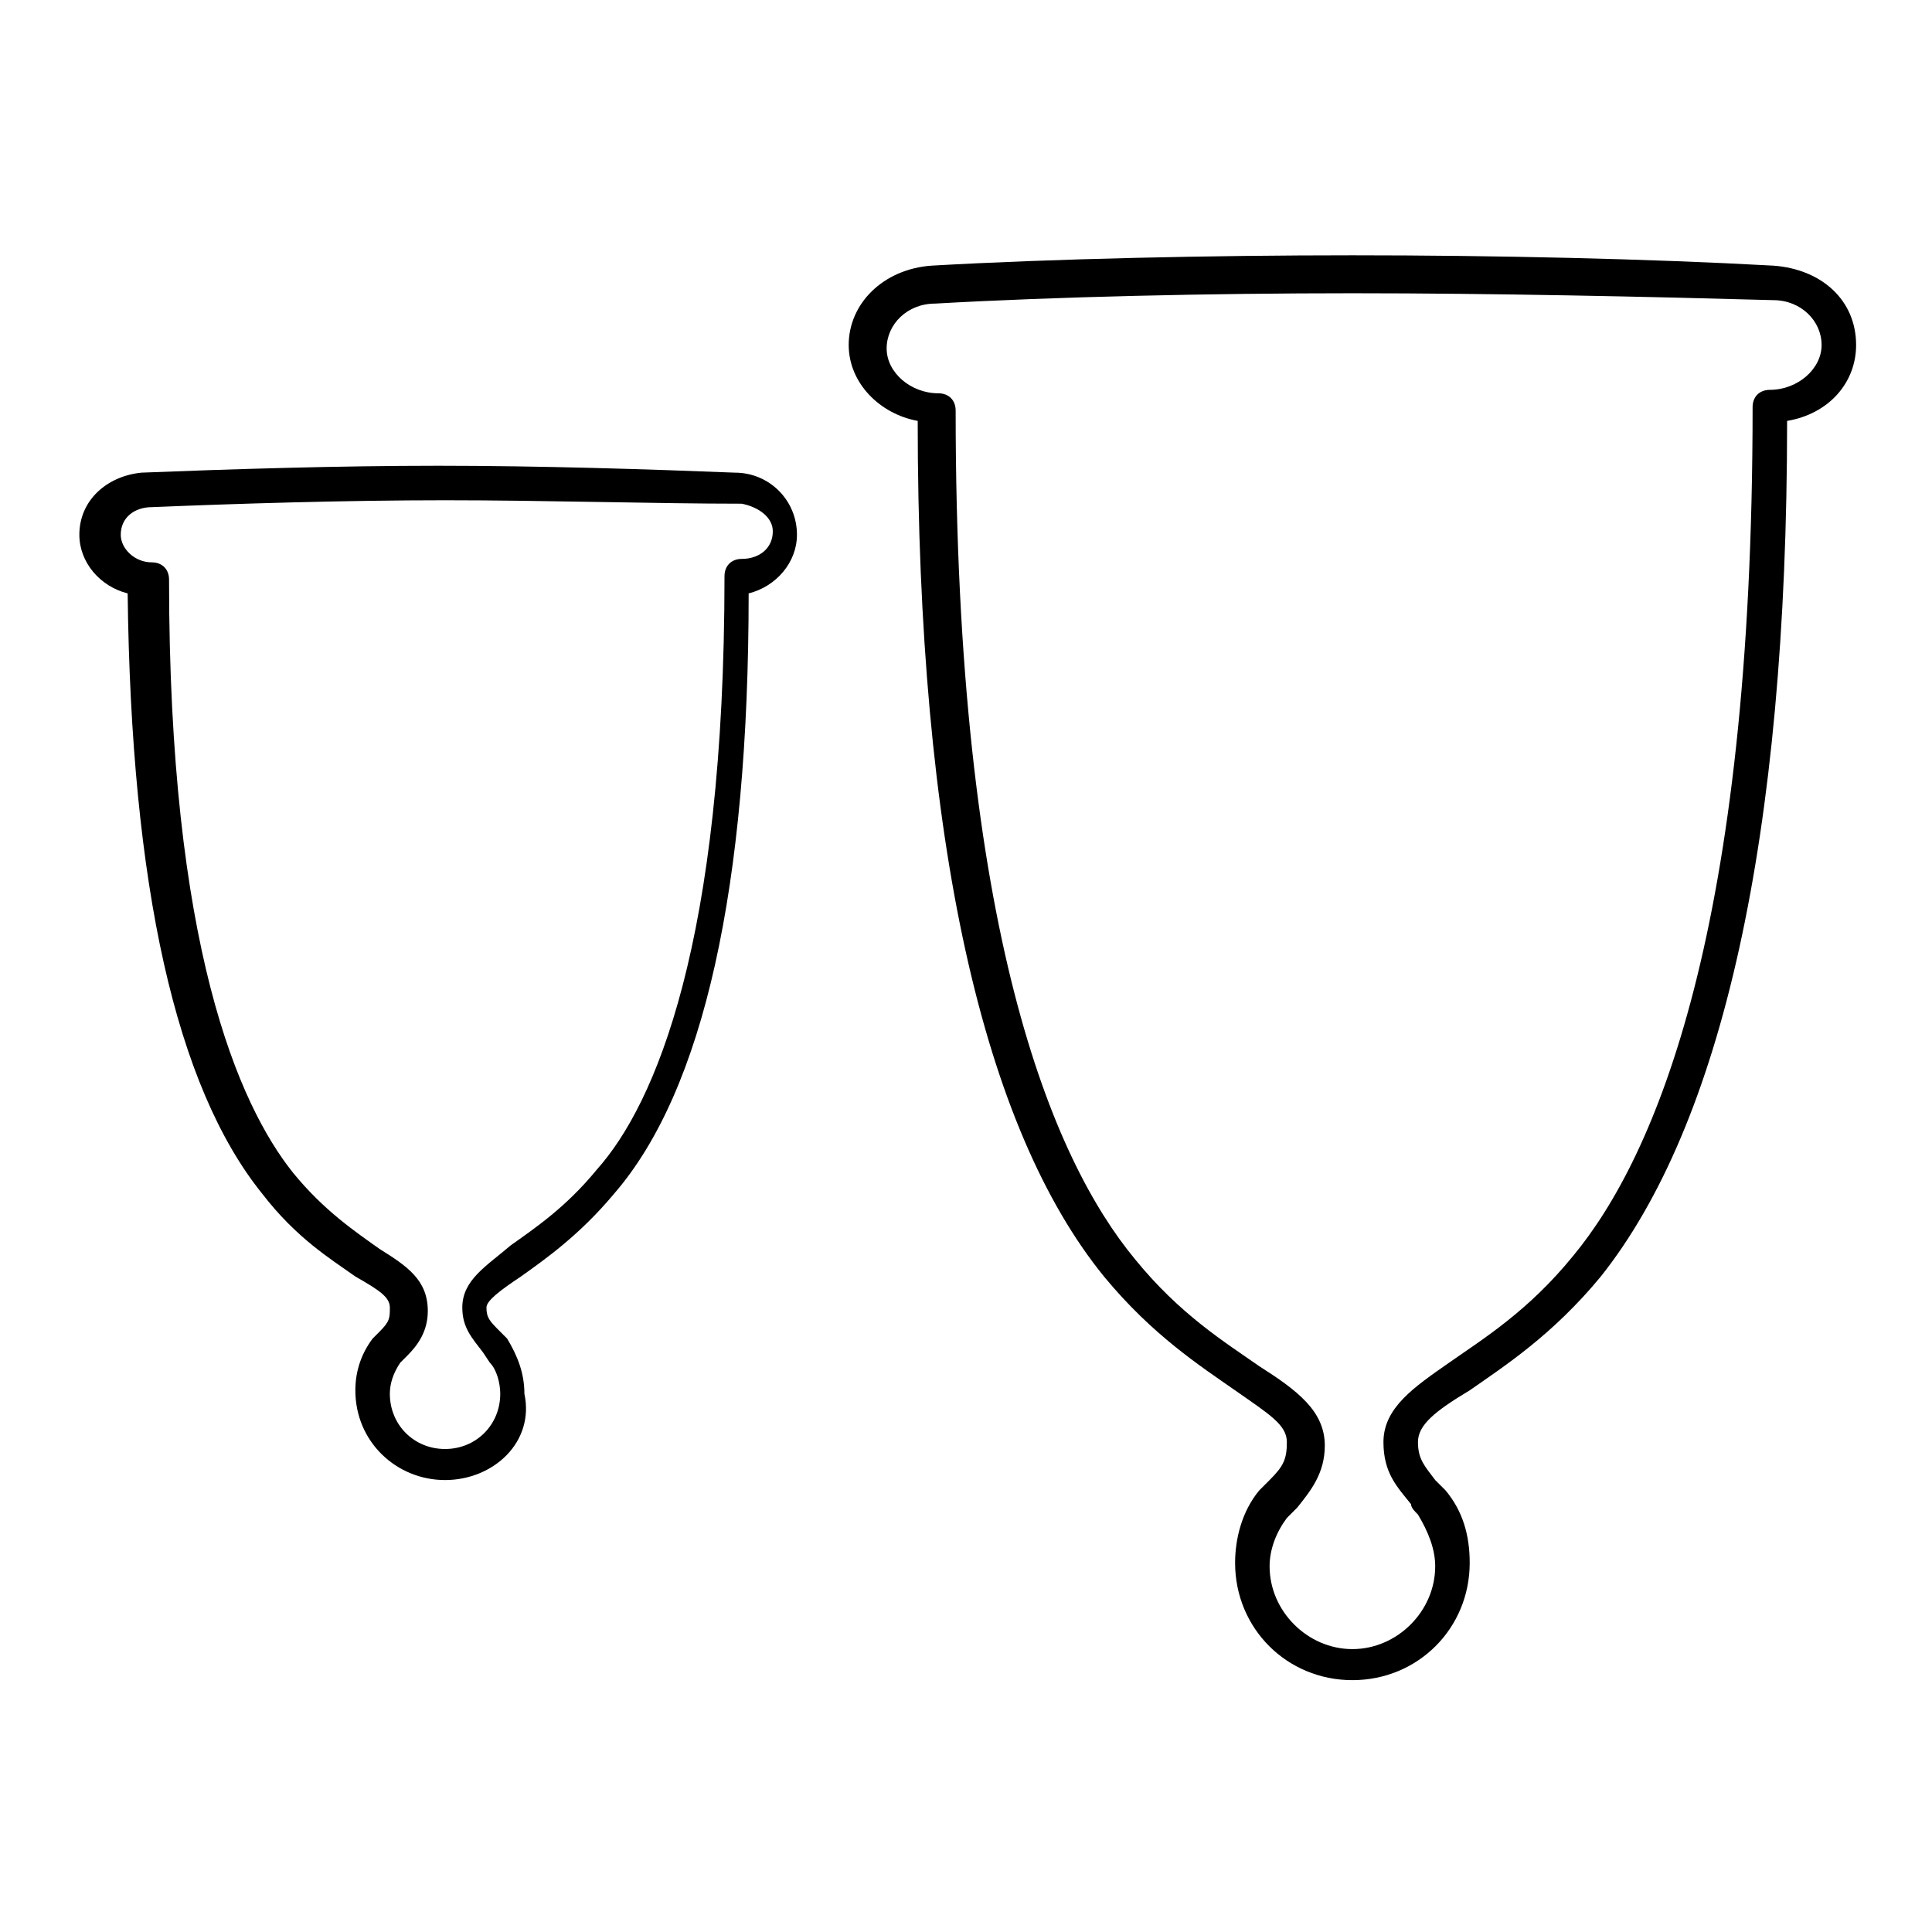 <?xml version="1.0" encoding="utf-8"?>
<!-- Generator: Adobe Illustrator 24.3.0, SVG Export Plug-In . SVG Version: 6.00 Build 0)  -->
<svg version="1.1" id="Vrstva_1" xmlns="http://www.w3.org/2000/svg" xmlns:xlink="http://www.w3.org/1999/xlink" x="0px" y="0px"
	 viewBox="0 0 56 56" style="enable-background:new 0 0 56 56;" xml:space="preserve">
<g>
	<g>
		<path d="M39.2,48.7c-1.9,0-3.4-1.5-3.4-3.4c0-0.7,0.2-1.5,0.7-2.1c0.1-0.1,0.2-0.2,0.3-0.3c0.4-0.4,0.5-0.6,0.5-1.1
			c0-0.5-0.5-0.8-1.5-1.5c-1-0.7-2.4-1.6-3.8-3.3c-3.5-4.3-5.4-12.6-5.4-24.8c-1.1-0.2-2-1.1-2-2.2c0-1.2,1-2.2,2.4-2.3
			c3.5-0.2,8.1-0.3,12.2-0.3c4.1,0,8.6,0.1,12.2,0.3c1.4,0.1,2.4,1,2.4,2.3c0,1.1-0.8,2-2,2.2c0,12.1-1.9,20.4-5.4,24.8
			c-1.4,1.7-2.8,2.6-3.8,3.3c-1,0.6-1.5,1-1.5,1.5c0,0.5,0.2,0.7,0.5,1.1c0.1,0.1,0.2,0.2,0.3,0.3c0.5,0.6,0.7,1.3,0.7,2.1
			C42.6,47.2,41.1,48.7,39.2,48.7z M39.2,8.5c-4.1,0-8.6,0.1-12.1,0.3c-0.8,0-1.4,0.6-1.4,1.3c0,0.7,0.7,1.3,1.5,1.3
			c0.3,0,0.5,0.2,0.5,0.5c0,15.1,2.8,21.7,5.2,24.6c1.3,1.6,2.6,2.4,3.6,3.1c1.1,0.7,1.9,1.3,1.9,2.3c0,0.8-0.4,1.3-0.8,1.8
			c-0.1,0.1-0.2,0.2-0.3,0.3c-0.3,0.4-0.5,0.9-0.5,1.4c0,1.3,1.1,2.4,2.4,2.4s2.4-1.1,2.4-2.4c0-0.5-0.2-1-0.5-1.5
			c-0.1-0.1-0.2-0.2-0.2-0.3c-0.4-0.5-0.8-0.9-0.8-1.8c0-1,0.9-1.6,1.9-2.3c1-0.7,2.3-1.5,3.6-3.1c2.4-2.9,5.2-9.5,5.2-24.6
			c0-0.3,0.2-0.5,0.5-0.5c0.8,0,1.5-0.6,1.5-1.3c0-0.7-0.6-1.3-1.4-1.3C47.8,8.6,43.3,8.5,39.2,8.5z"/>
	</g>
	<g>
		<path d="M12.9,42.9c-1.4,0-2.6-1.1-2.6-2.6c0-0.6,0.2-1.1,0.5-1.5l0.2-0.2c0.3-0.3,0.3-0.4,0.3-0.7c0-0.3-0.3-0.5-1-0.9
			c-0.7-0.5-1.7-1.1-2.7-2.4c-2.5-3.1-3.8-8.9-3.9-17.4c-0.8-0.2-1.4-0.9-1.4-1.7c0-1,0.8-1.7,1.8-1.8c2.5-0.1,5.7-0.2,8.6-0.2
			s6.1,0.1,8.6,0.2c1,0,1.8,0.8,1.8,1.8c0,0.8-0.6,1.5-1.4,1.7c0,8.5-1.3,14.4-3.9,17.4c-1,1.2-2,1.9-2.7,2.4c-0.6,0.4-1,0.7-1,0.9
			c0,0.3,0.1,0.4,0.4,0.7l0.2,0.2c0.3,0.5,0.5,1,0.5,1.6C15.5,41.8,14.3,42.9,12.9,42.9z M12.9,14.5c-2.9,0-6.1,0.1-8.5,0.2
			c-0.5,0-0.9,0.3-0.9,0.8c0,0.4,0.4,0.8,0.9,0.8c0.3,0,0.5,0.2,0.5,0.5c0,10.6,2,15.2,3.6,17.2c0.9,1.1,1.8,1.7,2.5,2.2
			c0.8,0.5,1.4,0.9,1.4,1.8c0,0.6-0.3,1-0.6,1.3l-0.2,0.2c-0.2,0.3-0.3,0.6-0.3,0.9c0,0.9,0.7,1.6,1.6,1.6s1.6-0.7,1.6-1.6
			c0-0.3-0.1-0.7-0.3-0.9L14,39.2c-0.3-0.4-0.6-0.7-0.6-1.3c0-0.8,0.7-1.2,1.4-1.8c0.7-0.5,1.6-1.1,2.5-2.2C19,32,21,27.3,21,16.7
			c0-0.3,0.2-0.5,0.5-0.5c0.5,0,0.9-0.3,0.9-0.8c0-0.4-0.4-0.7-0.9-0.8C19,14.6,15.8,14.5,12.9,14.5z"/>
	</g>
</g>
</svg>
